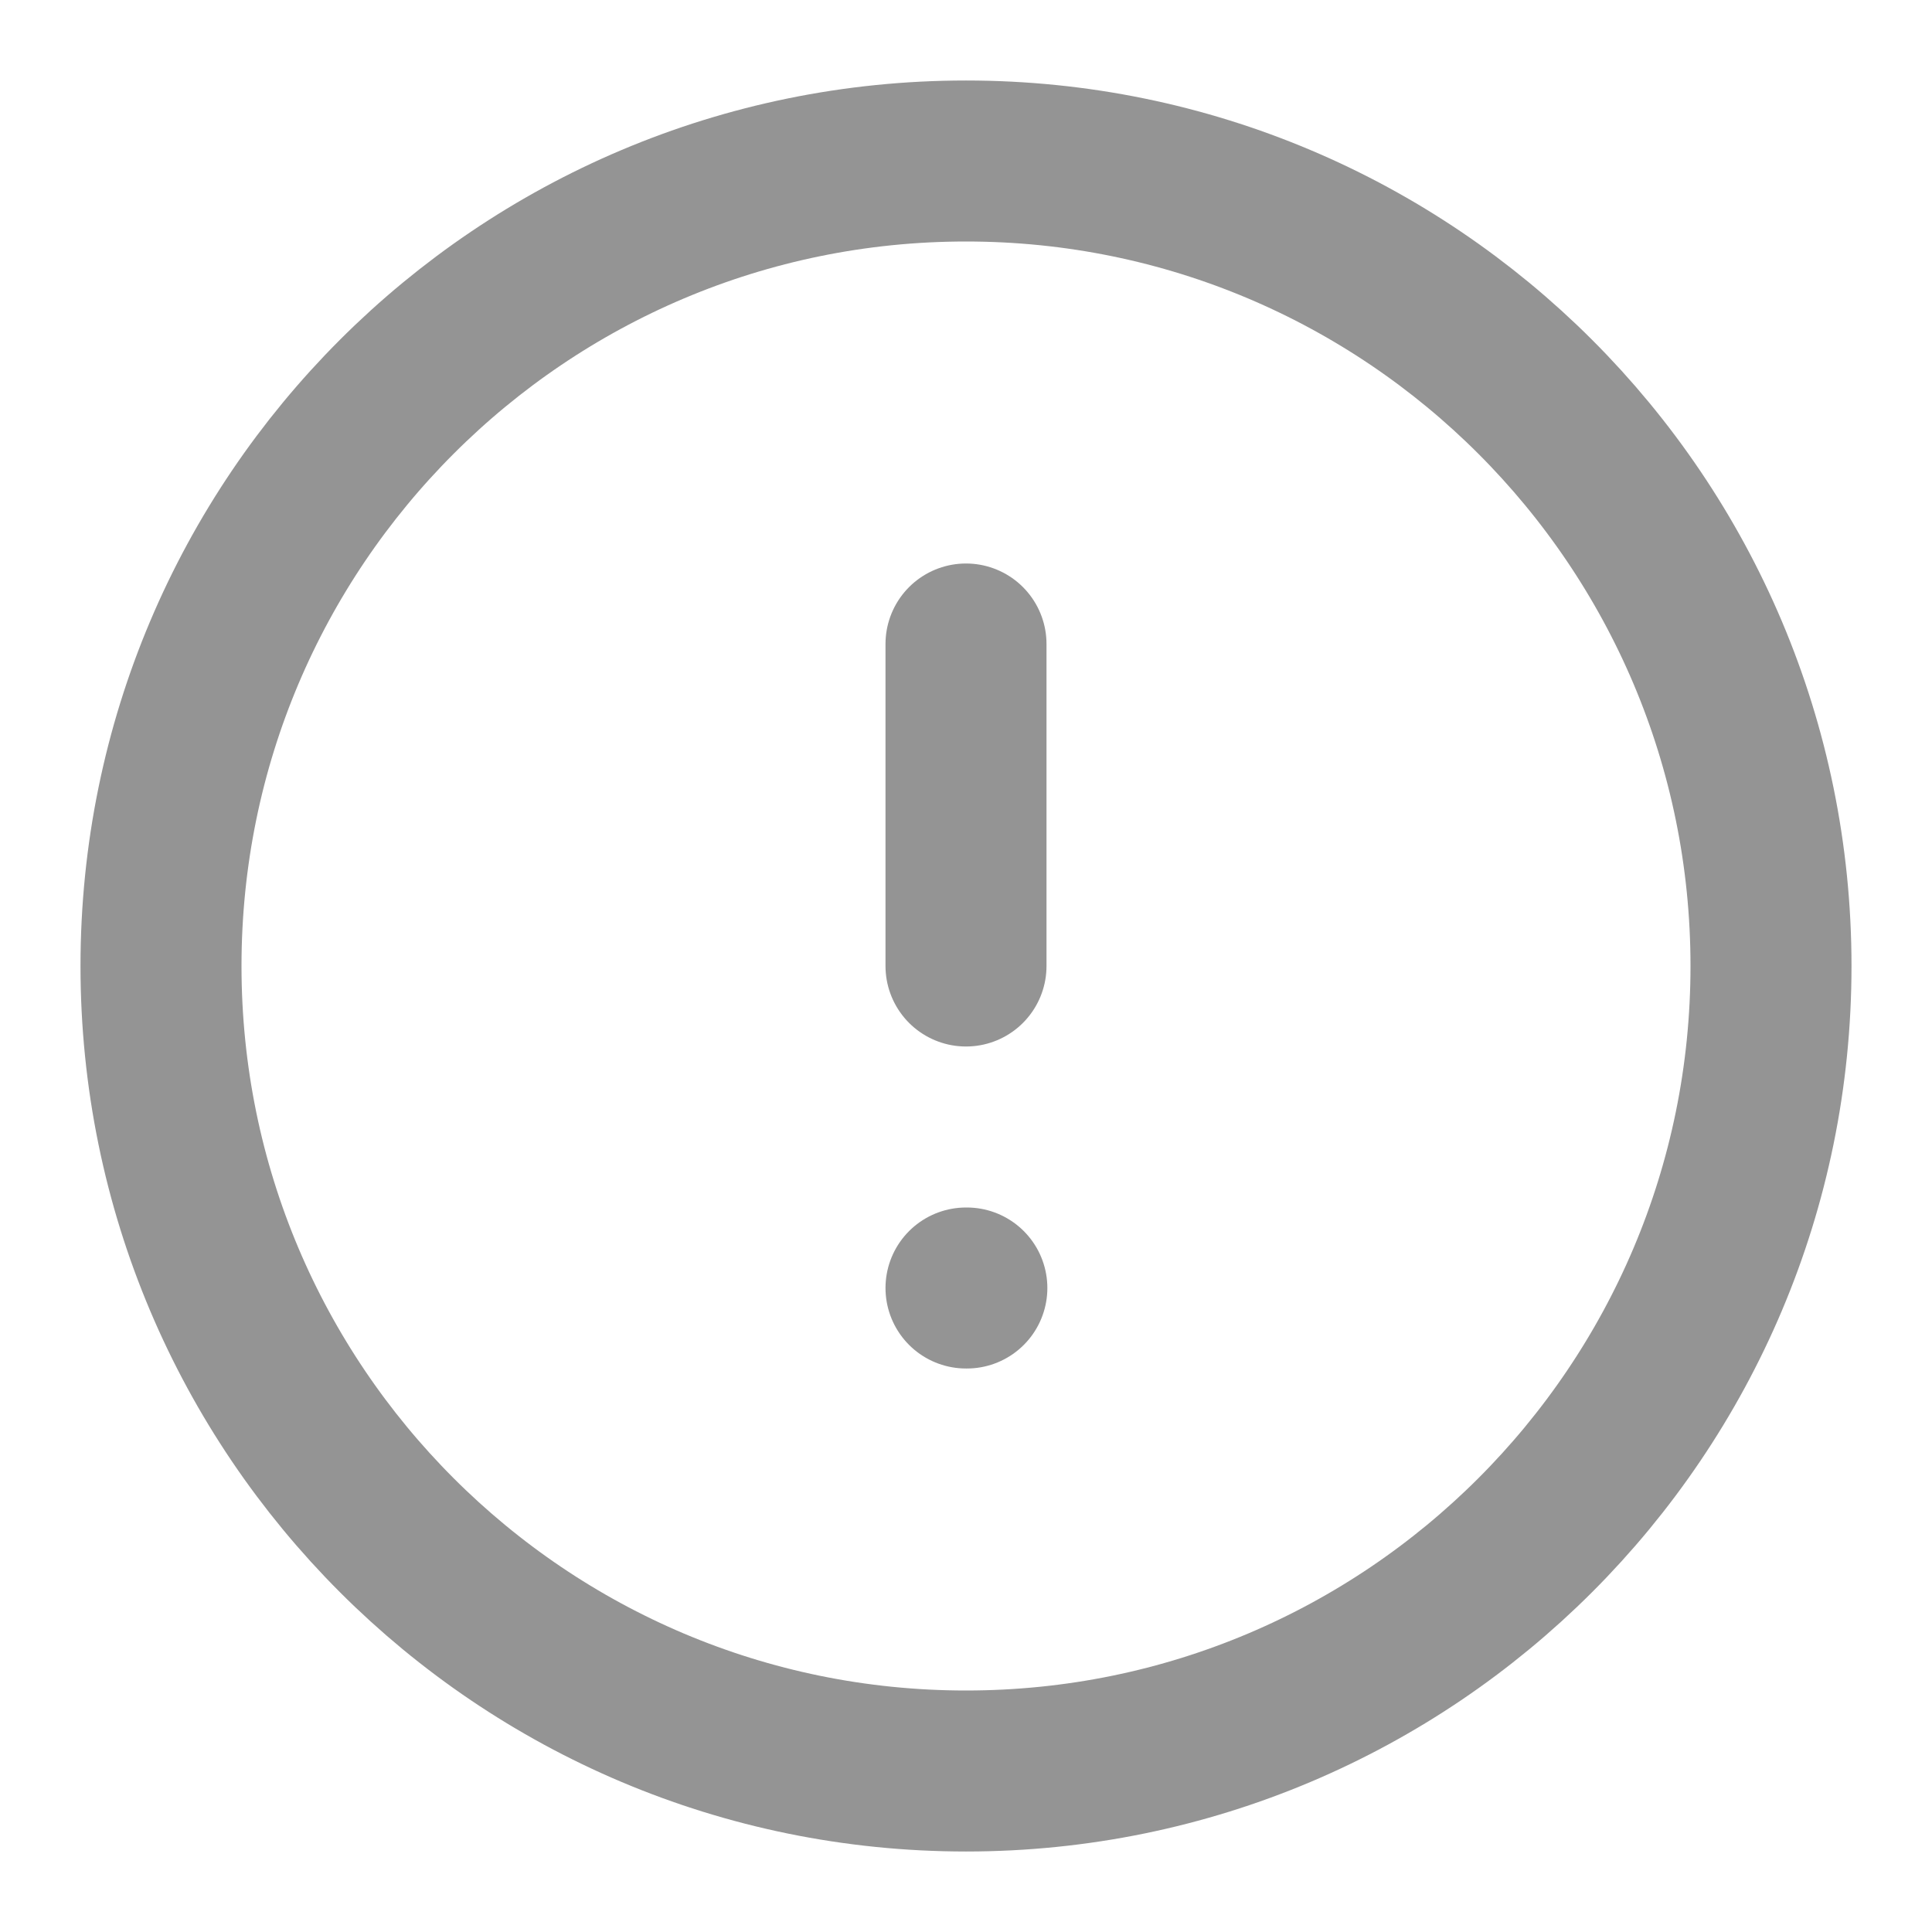 <svg width="18" height="18" viewBox="0 0 18 18" fill="none" xmlns="http://www.w3.org/2000/svg">
<g id="alert-circle" clip-path="url(#clip0_837_7418)">
<path id="Vector" d="M9 16.5C13.142 16.5 16.5 13.142 16.5 9C16.5 4.858 13.142 1.5 9 1.5C4.858 1.5 1.5 4.858 1.5 9C1.5 13.142 4.858 16.5 9 16.5Z" stroke="#949494" stroke-width="1.5" stroke-linecap="round" stroke-linejoin="round"/>
<path id="Vector_2" d="M9 6V9" stroke="#949494" stroke-width="1.5" stroke-linecap="round" stroke-linejoin="round"/>
<path id="Vector_3" d="M9 12H9.008" stroke="#949494" stroke-width="1.5" stroke-linecap="round" stroke-linejoin="round"/>
</g>
<defs>
<clipPath id="clip0_837_7418">
<rect width="18" height="18" fill="white"/>
</clipPath>
</defs>
</svg>
